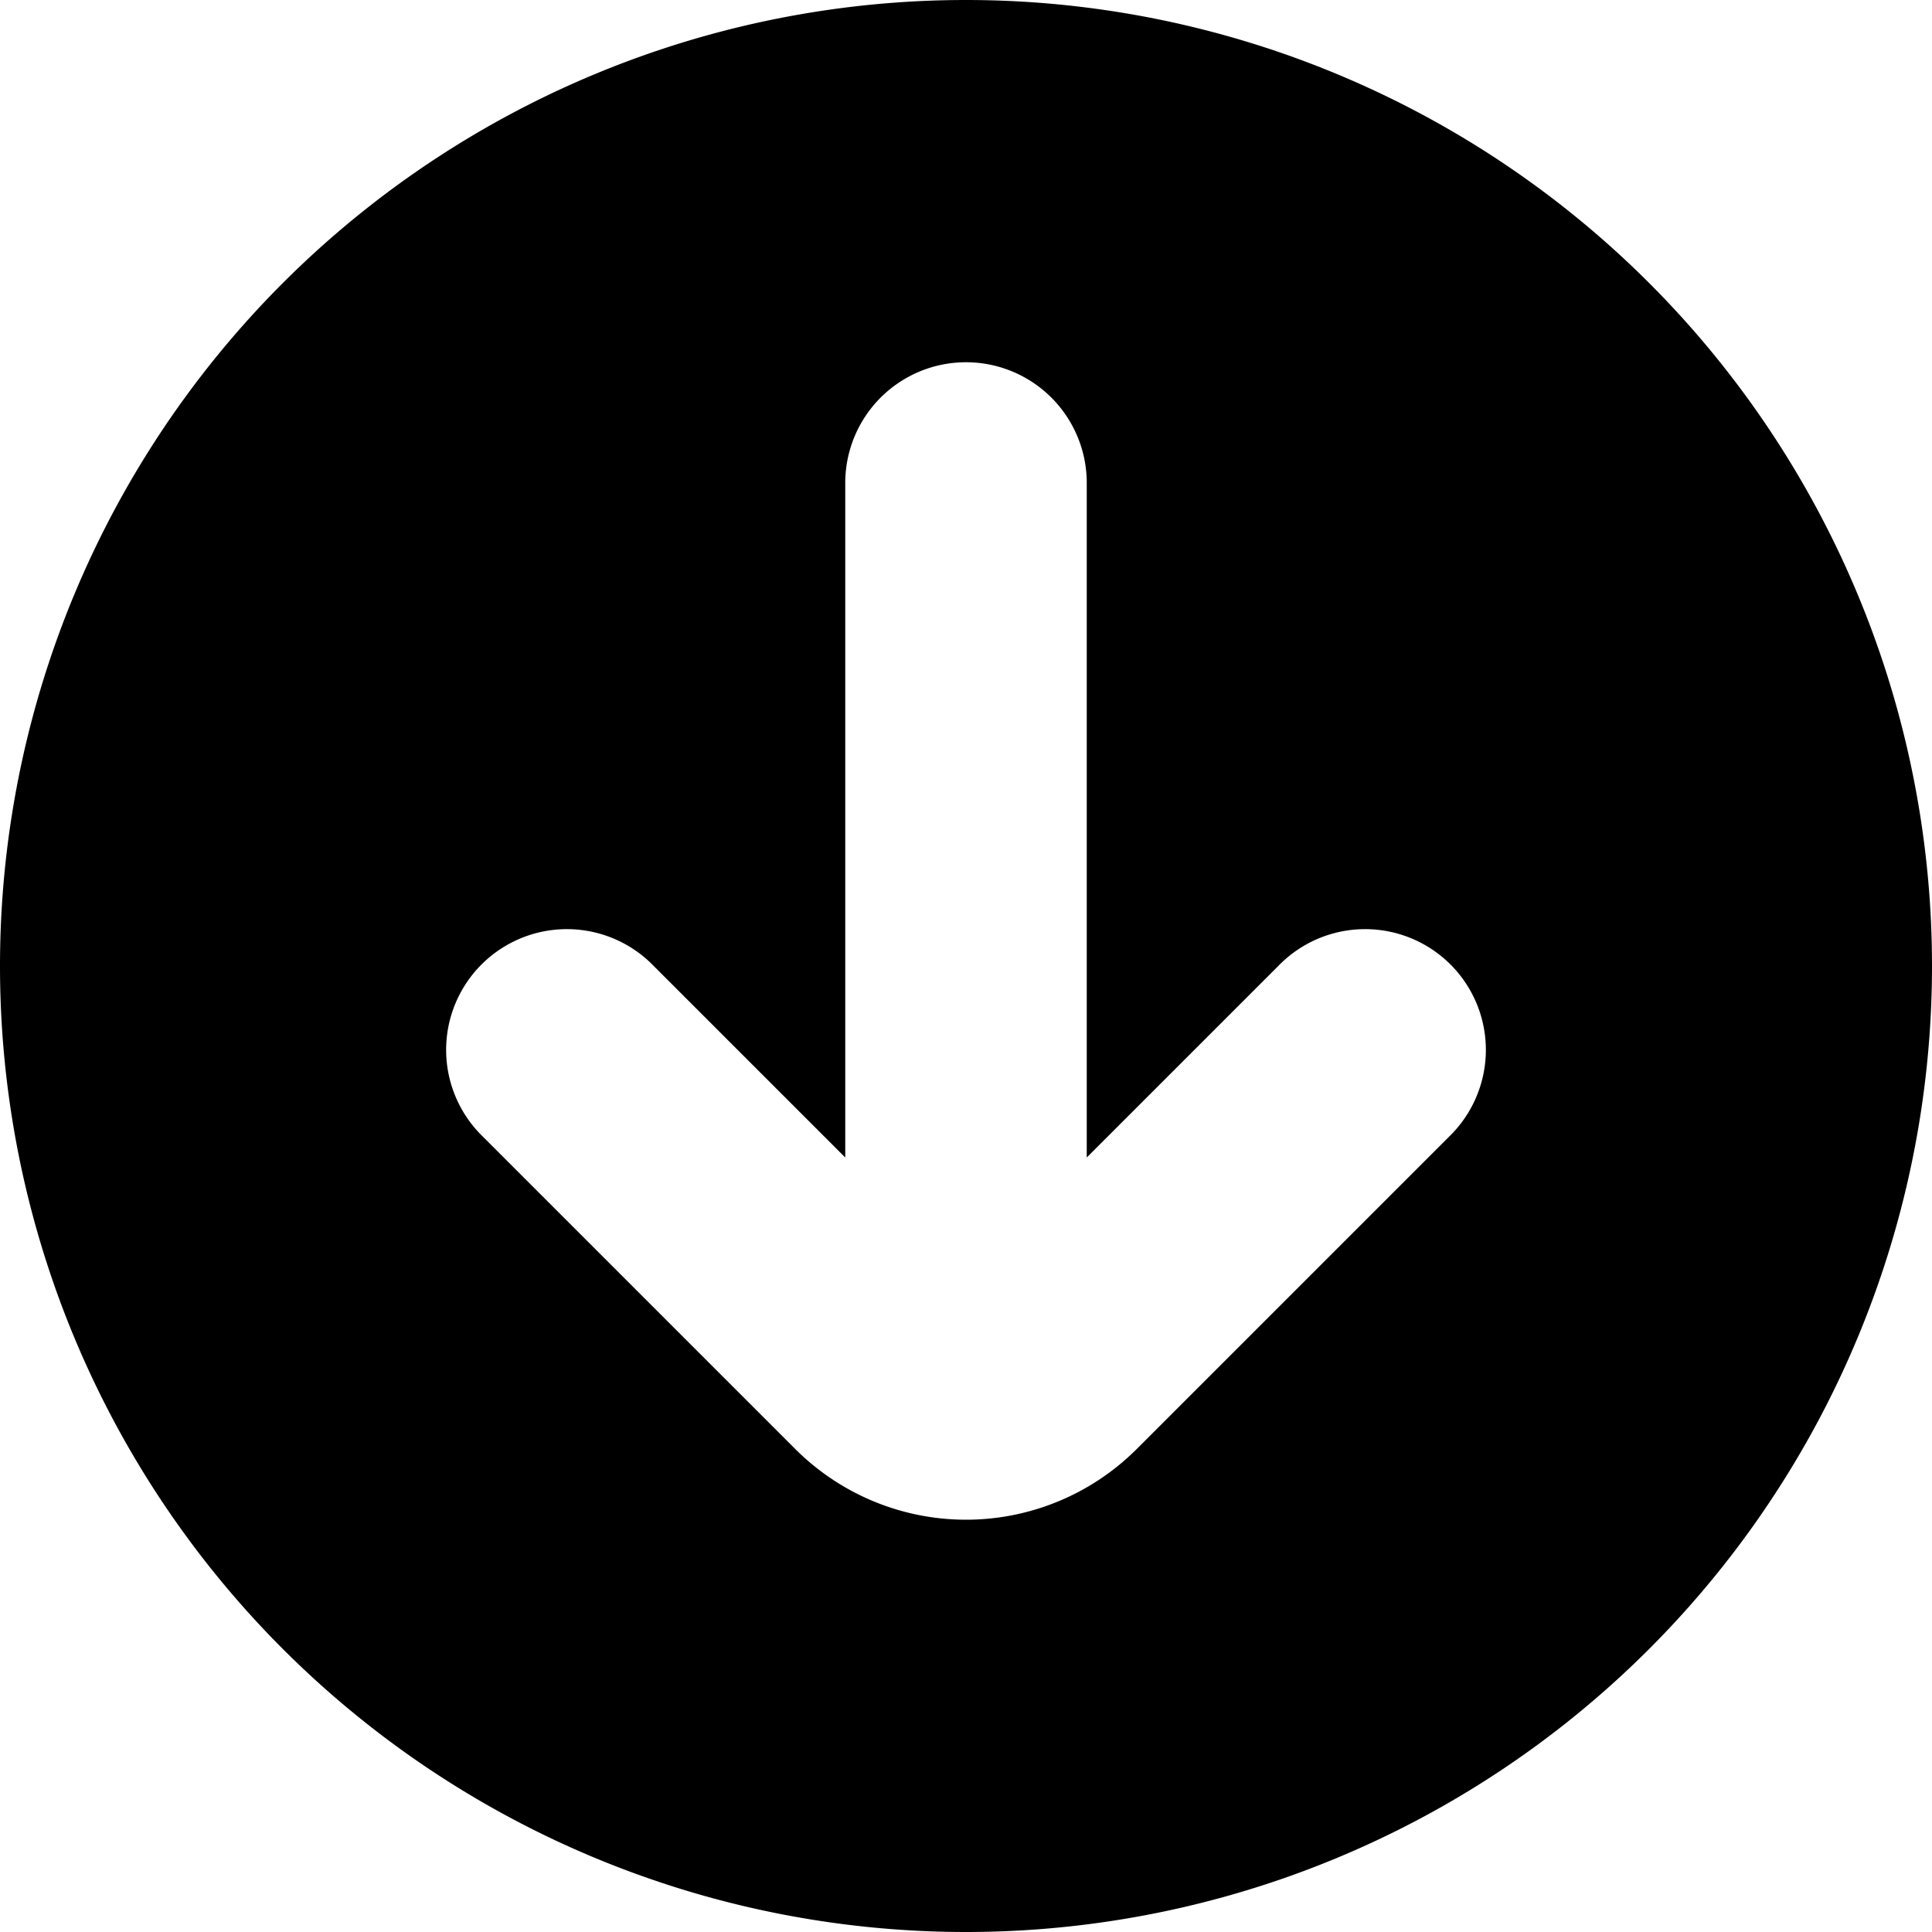 <svg xmlns="http://www.w3.org/2000/svg" focusable="false" viewBox="0 0 16 16"><path d="M8 16A8 8 0 108 0a8 8 0 000 16zm2.586-8A1 1 0 1112 9.414L9.414 12a2 2 0 01-2.828 0L4 9.414A1 1 0 115.414 8L7 9.586V4a1 1 0 112 0v5.586L10.586 8z"  fill="currentColor" stroke="none"/></svg>
